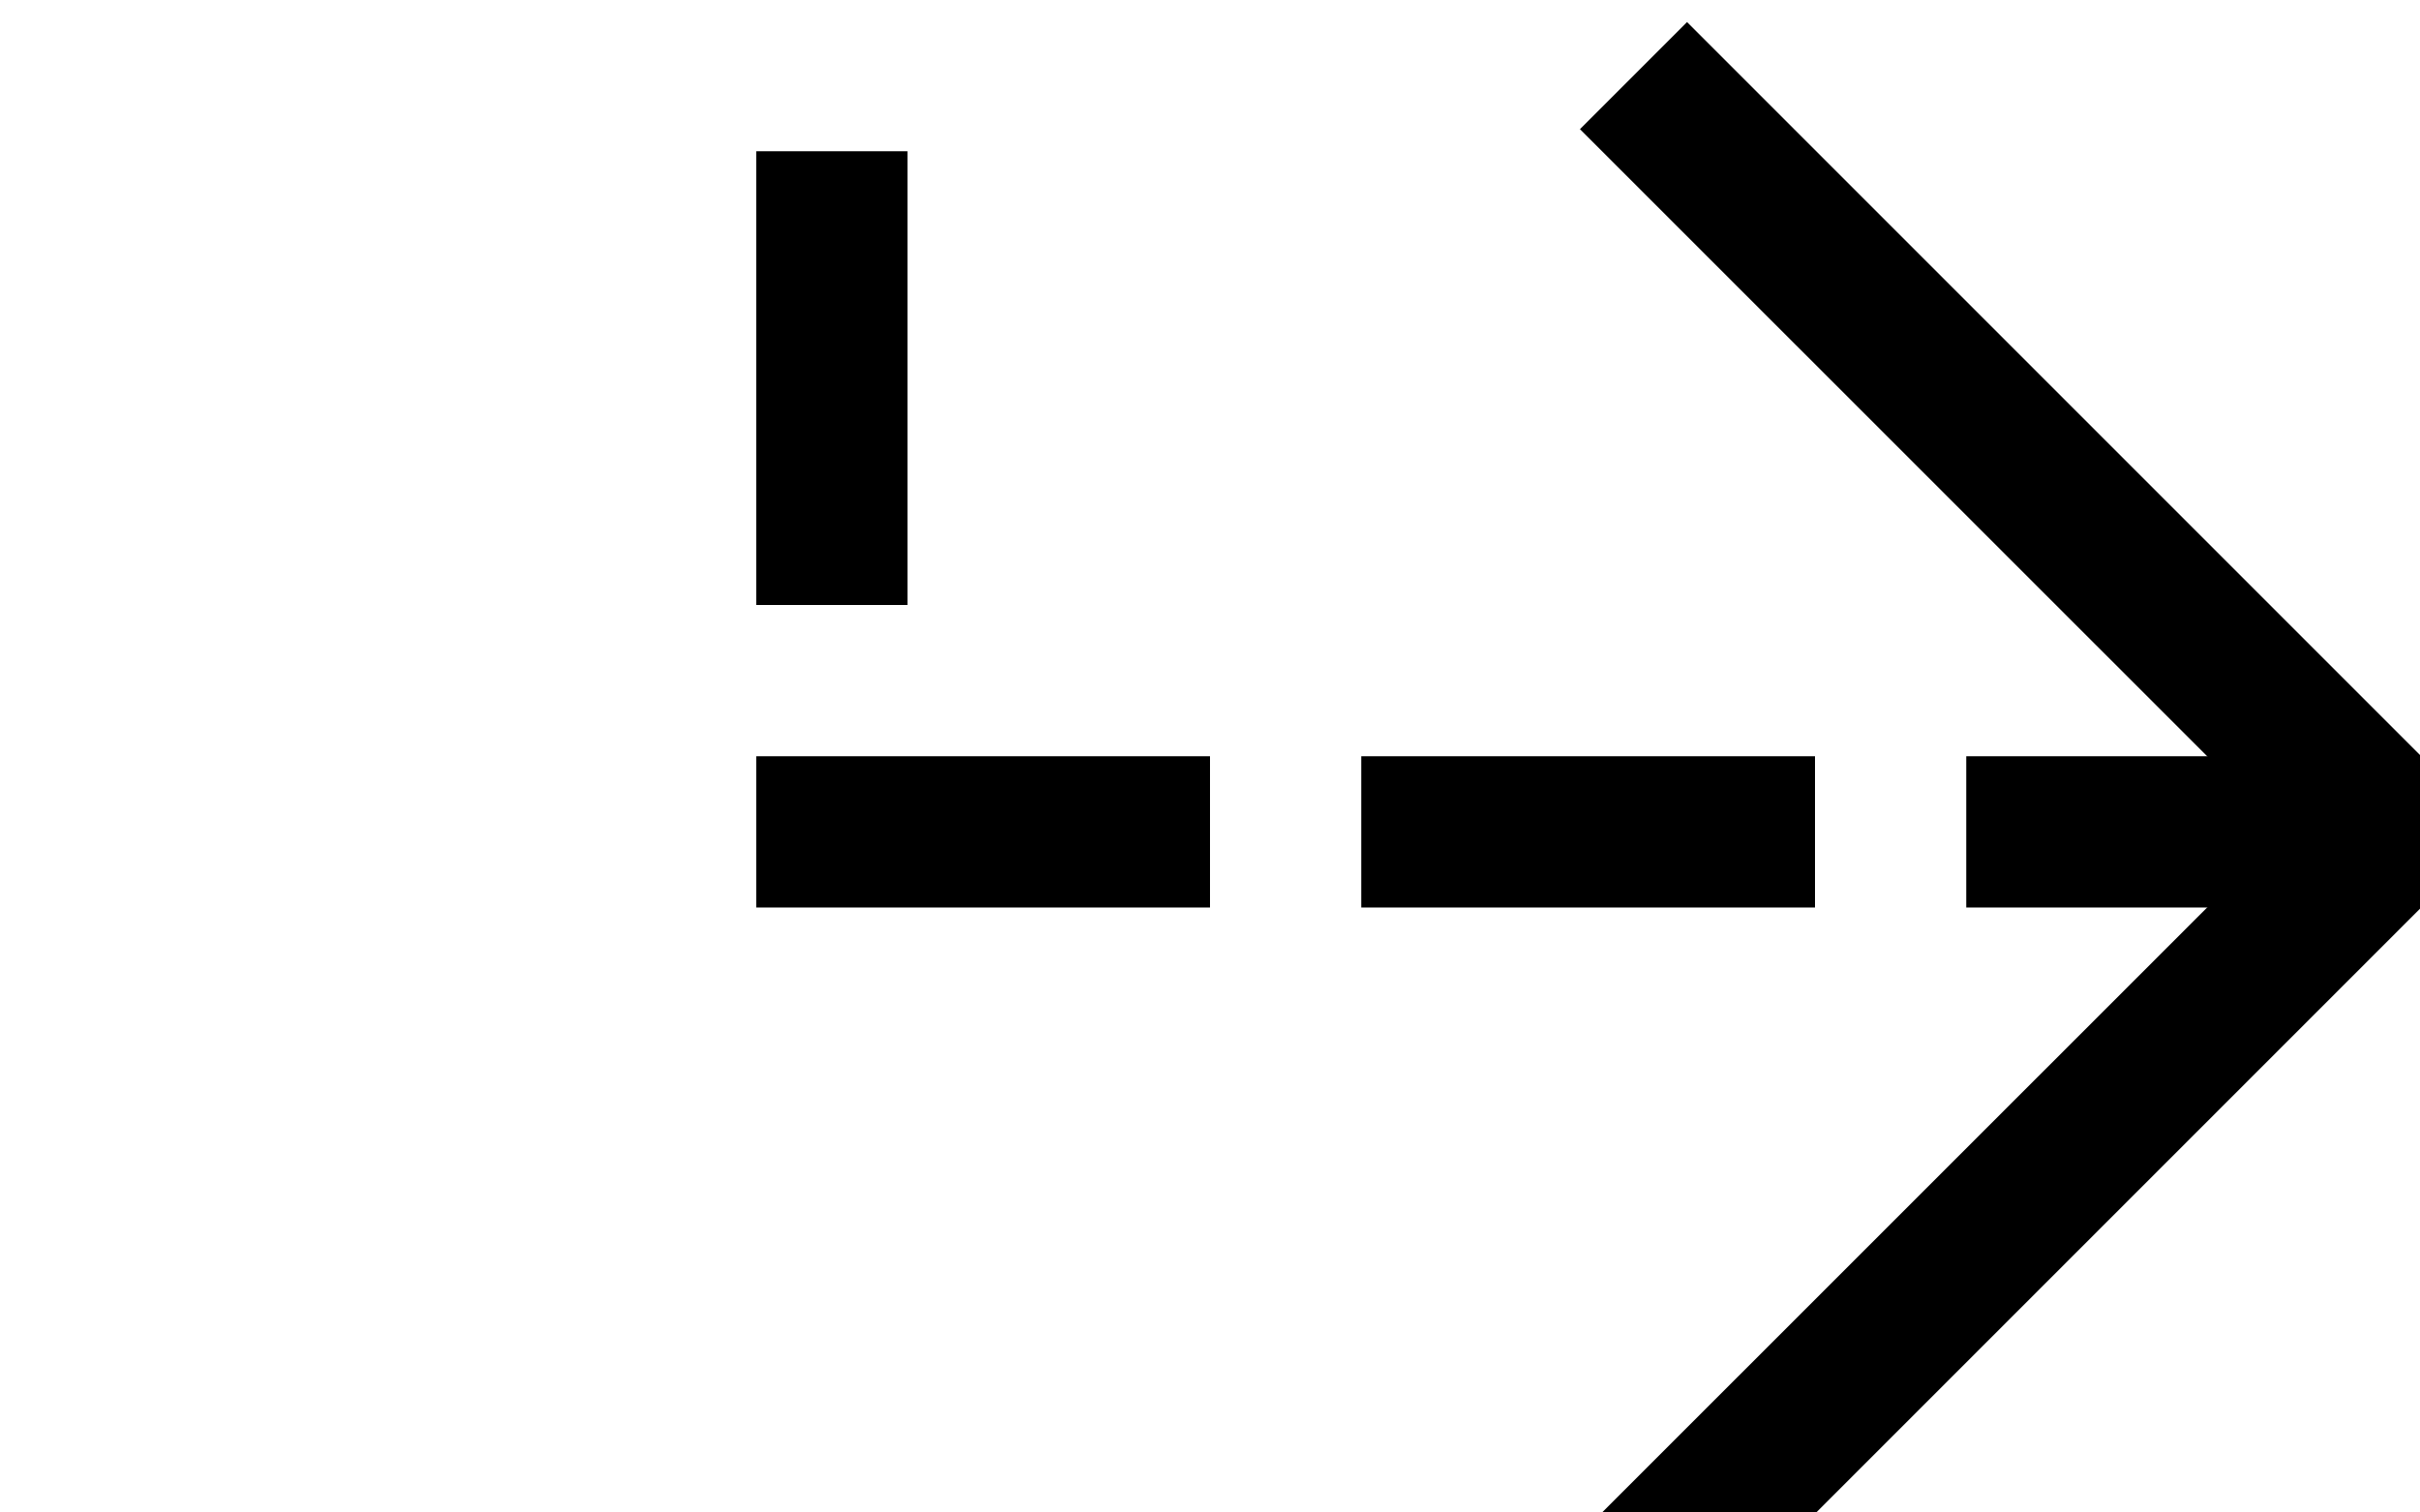 ﻿<?xml version="1.0" encoding="utf-8"?>
<svg version="1.1" xmlns:xlink="http://www.w3.org/1999/xlink" width="16px" height="10px" preserveAspectRatio="xMinYMid meet" viewBox="1505 1126  16 8" xmlns="http://www.w3.org/2000/svg">
  <path d="M 1498 1026.5  L 1510.5 1026.5  L 1510.5 1130.5  L 1520.5 1130.5  " stroke-width="1" stroke-dasharray="3,1" stroke="#000000" fill="none" />
  <path d="M 1515.446 1125.854  L 1520.093 1130.5  L 1515.446 1135.146  L 1516.154 1135.854  L 1521.154 1130.854  L 1521.507 1130.5  L 1521.154 1130.146  L 1516.154 1125.146  L 1515.446 1125.854  Z " fill-rule="nonzero" fill="#000000" stroke="none" />
</svg>